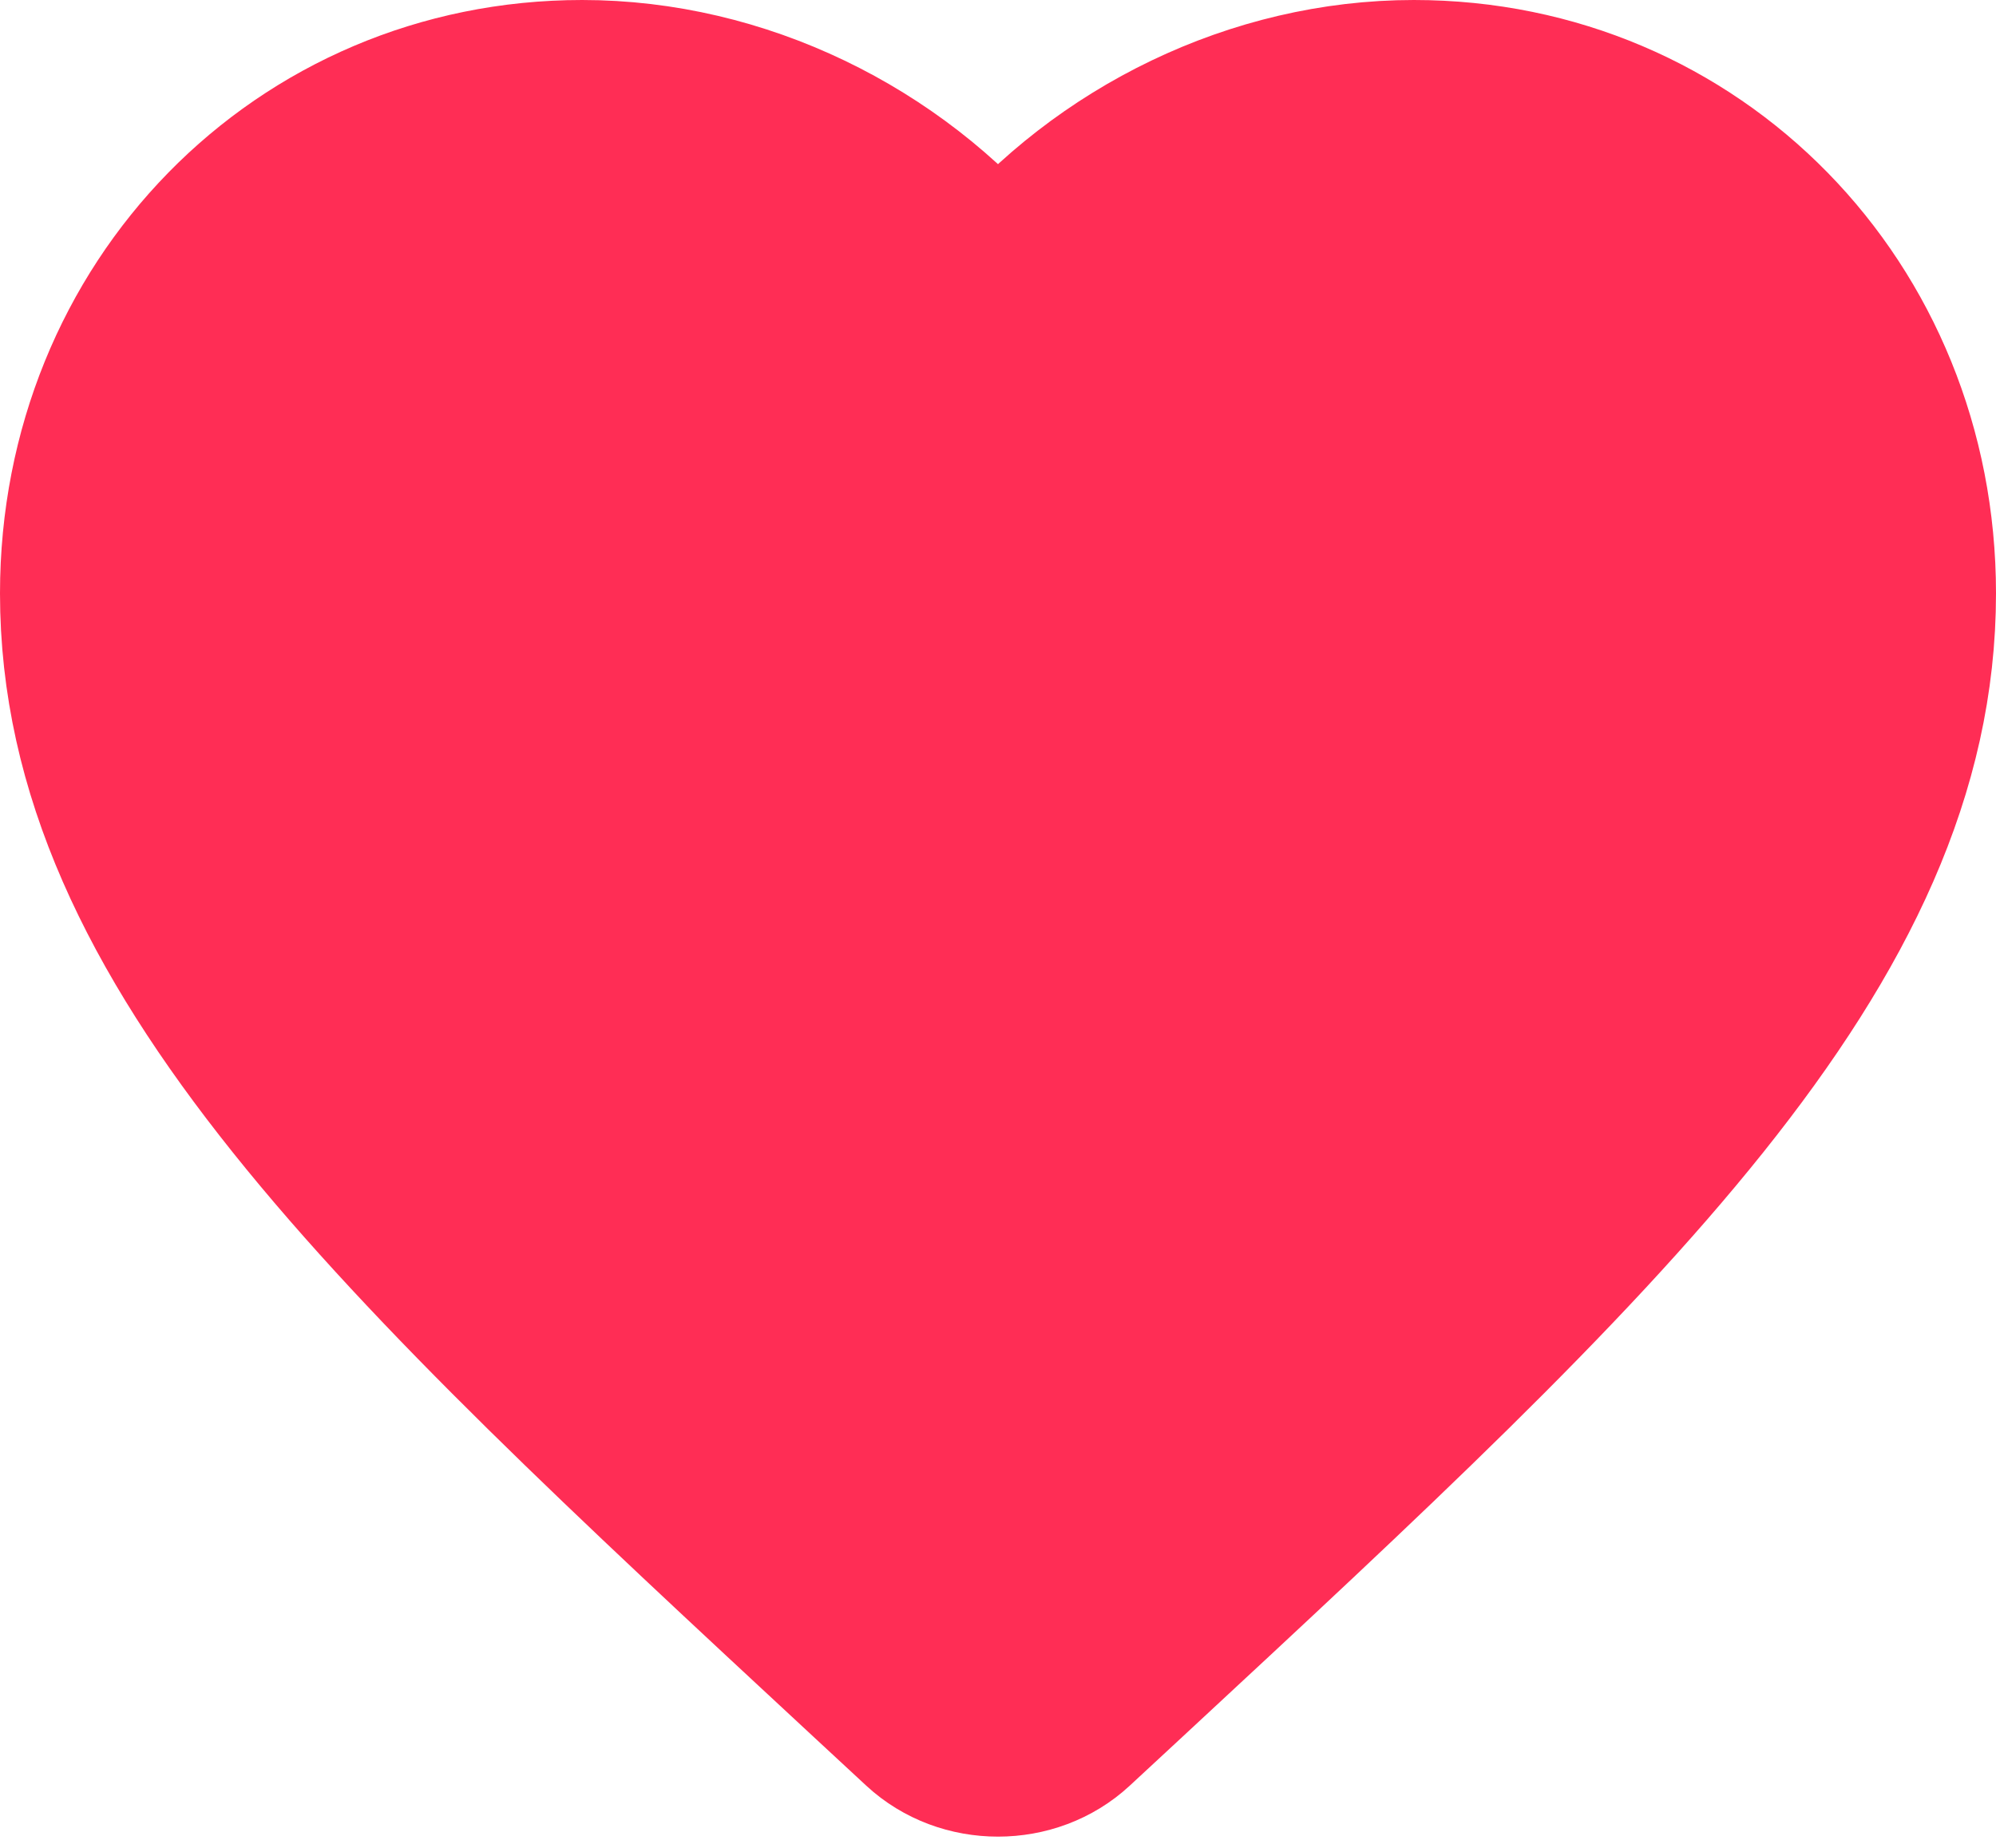 <?xml version="1.0" encoding="UTF-8" standalone="no"?>
<svg width="54px" height="50px" viewBox="0 0 54 50" version="1.1" xmlns="http://www.w3.org/2000/svg" xmlns:xlink="http://www.w3.org/1999/xlink">
    <!-- Generator: Sketch 42 (36781) - http://www.bohemiancoding.com/sketch -->
    <title>Shape</title>
    <desc>Created with Sketch.</desc>
    <defs></defs>
    <g id="Page-1" stroke="none" stroke-width="1" fill="none" fill-rule="evenodd">
        <g id="favorite" transform="translate(2, 2)" stroke="#FF2D55" stroke-width="4" fill="#FF2D55">
            <path d="M25,5.328 C22.275,2.07 18.1,0 13.75,0 C6.037,0 0,6.172 0,14.056 C0,23.703 8.5,31.587 21.375,43.534 L22.797,44.852 C24.014,45.98 25.991,45.976 27.203,44.852 L28.625,43.534 C41.5,31.587 50,23.703 50,14.056 C50,6.172 43.962,0 36.25,0 C31.9,0 27.725,2.07 25,5.328 Z" id="Shape"></path>
        </g>
    </g>
</svg>